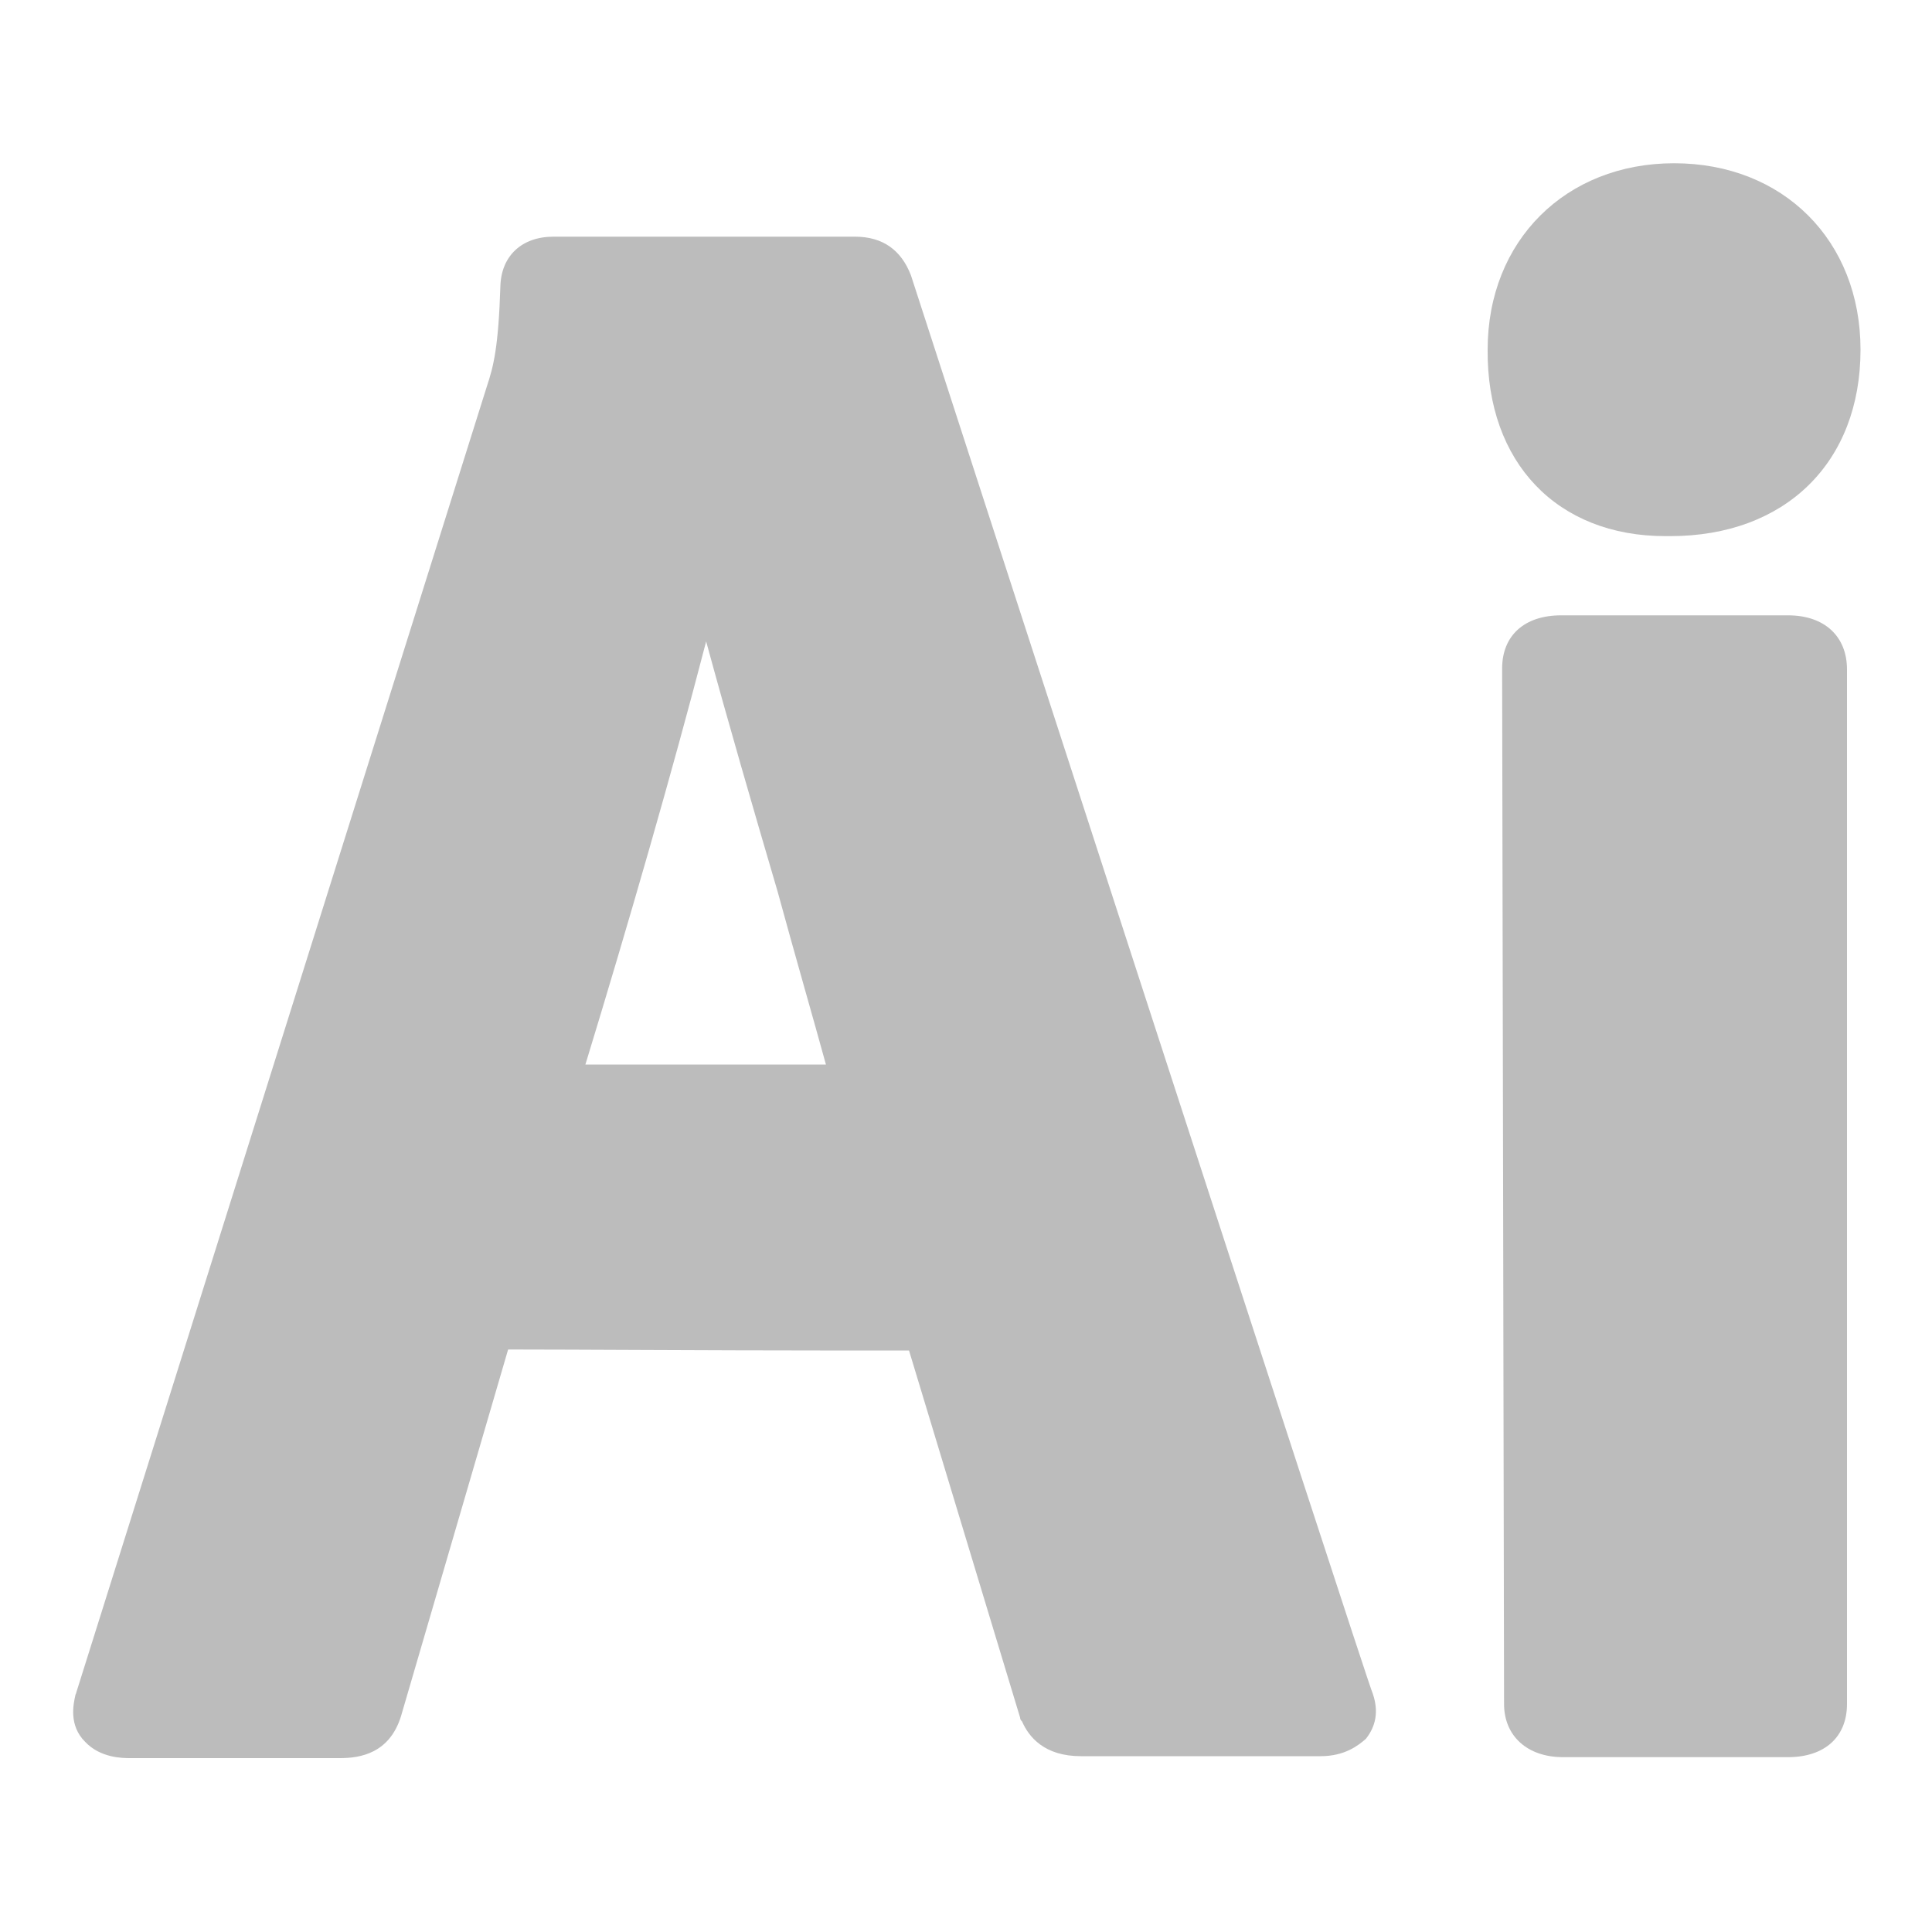 <?xml version="1.0" encoding="utf-8"?>
<!-- Generator: Adobe Illustrator 24.0.0, SVG Export Plug-In . SVG Version: 6.00 Build 0)  -->
<svg version="1.1" id="图层_1" xmlns="http://www.w3.org/2000/svg" xmlns:xlink="http://www.w3.org/1999/xlink" x="0px" y="0px"
	 viewBox="0 0 200 200" style="enable-background:new 0 0 200 200;" xml:space="preserve">
<style type="text/css">
	.st0{fill:#BCBCBC;}
</style>
<g>
	<path class="st0" d="M94.3,28.5c-1-2.6-2.9-4-5.8-4H57.3c-3.3,0-5.4,2-5.5,5.1c-0.2,6.3-0.7,8.3-1.4,10.4L7.9,175.2
		c0,0.1-0.1,0.2-0.1,0.3c-0.2,0.9-0.7,3.1,1,4.8c1.6,1.7,3.9,1.7,4.7,1.7h21.7c2.1,0,5.1-0.5,6.3-4.3l11.1-38
		c6.5,0,21.5,0.1,32.3,0.1c3.5,0,6.6,0,8.8,0c0.1,0,0.3,0,0.4,0l11.5,38c0,0.2,0.1,0.3,0.2,0.4c0.7,1.6,2.3,3.6,6.1,3.6h24.8
		c2.5,0,3.9-1.1,4.7-1.8c0.7-0.9,1.5-2.4,0.7-4.7C141.9,175.3,94.3,28.5,94.3,28.5z M85.5,110.2H60.6c4.4-14.4,9-30.3,12.5-43.8
		c2.2,8.1,4.9,17.4,7.4,25.9C82.3,98.9,84.1,105.1,85.5,110.2z"/>
	<path class="st0" d="M172.4,55.5c0.2,0,0.4,0,0.5,0c11.9,0,19.7-7.6,19.7-19.3c0-11.3-8-19.3-19.3-19.3c-11.2,0-19.3,8-19.3,19.3
		C153.9,47.9,161.2,55.5,172.4,55.5z"/>
	<path class="st0" d="M185.1,63.7h-23.5c-3.8,0-6.1,2.1-6.1,5.5l0.2,107.2c0,3.3,2.4,5.5,6.1,5.5h23.3c3.8,0,6.1-2.1,6.1-5.5V69.3
		C191.2,65.9,188.9,63.7,185.1,63.7z"/>
</g>
</svg>
